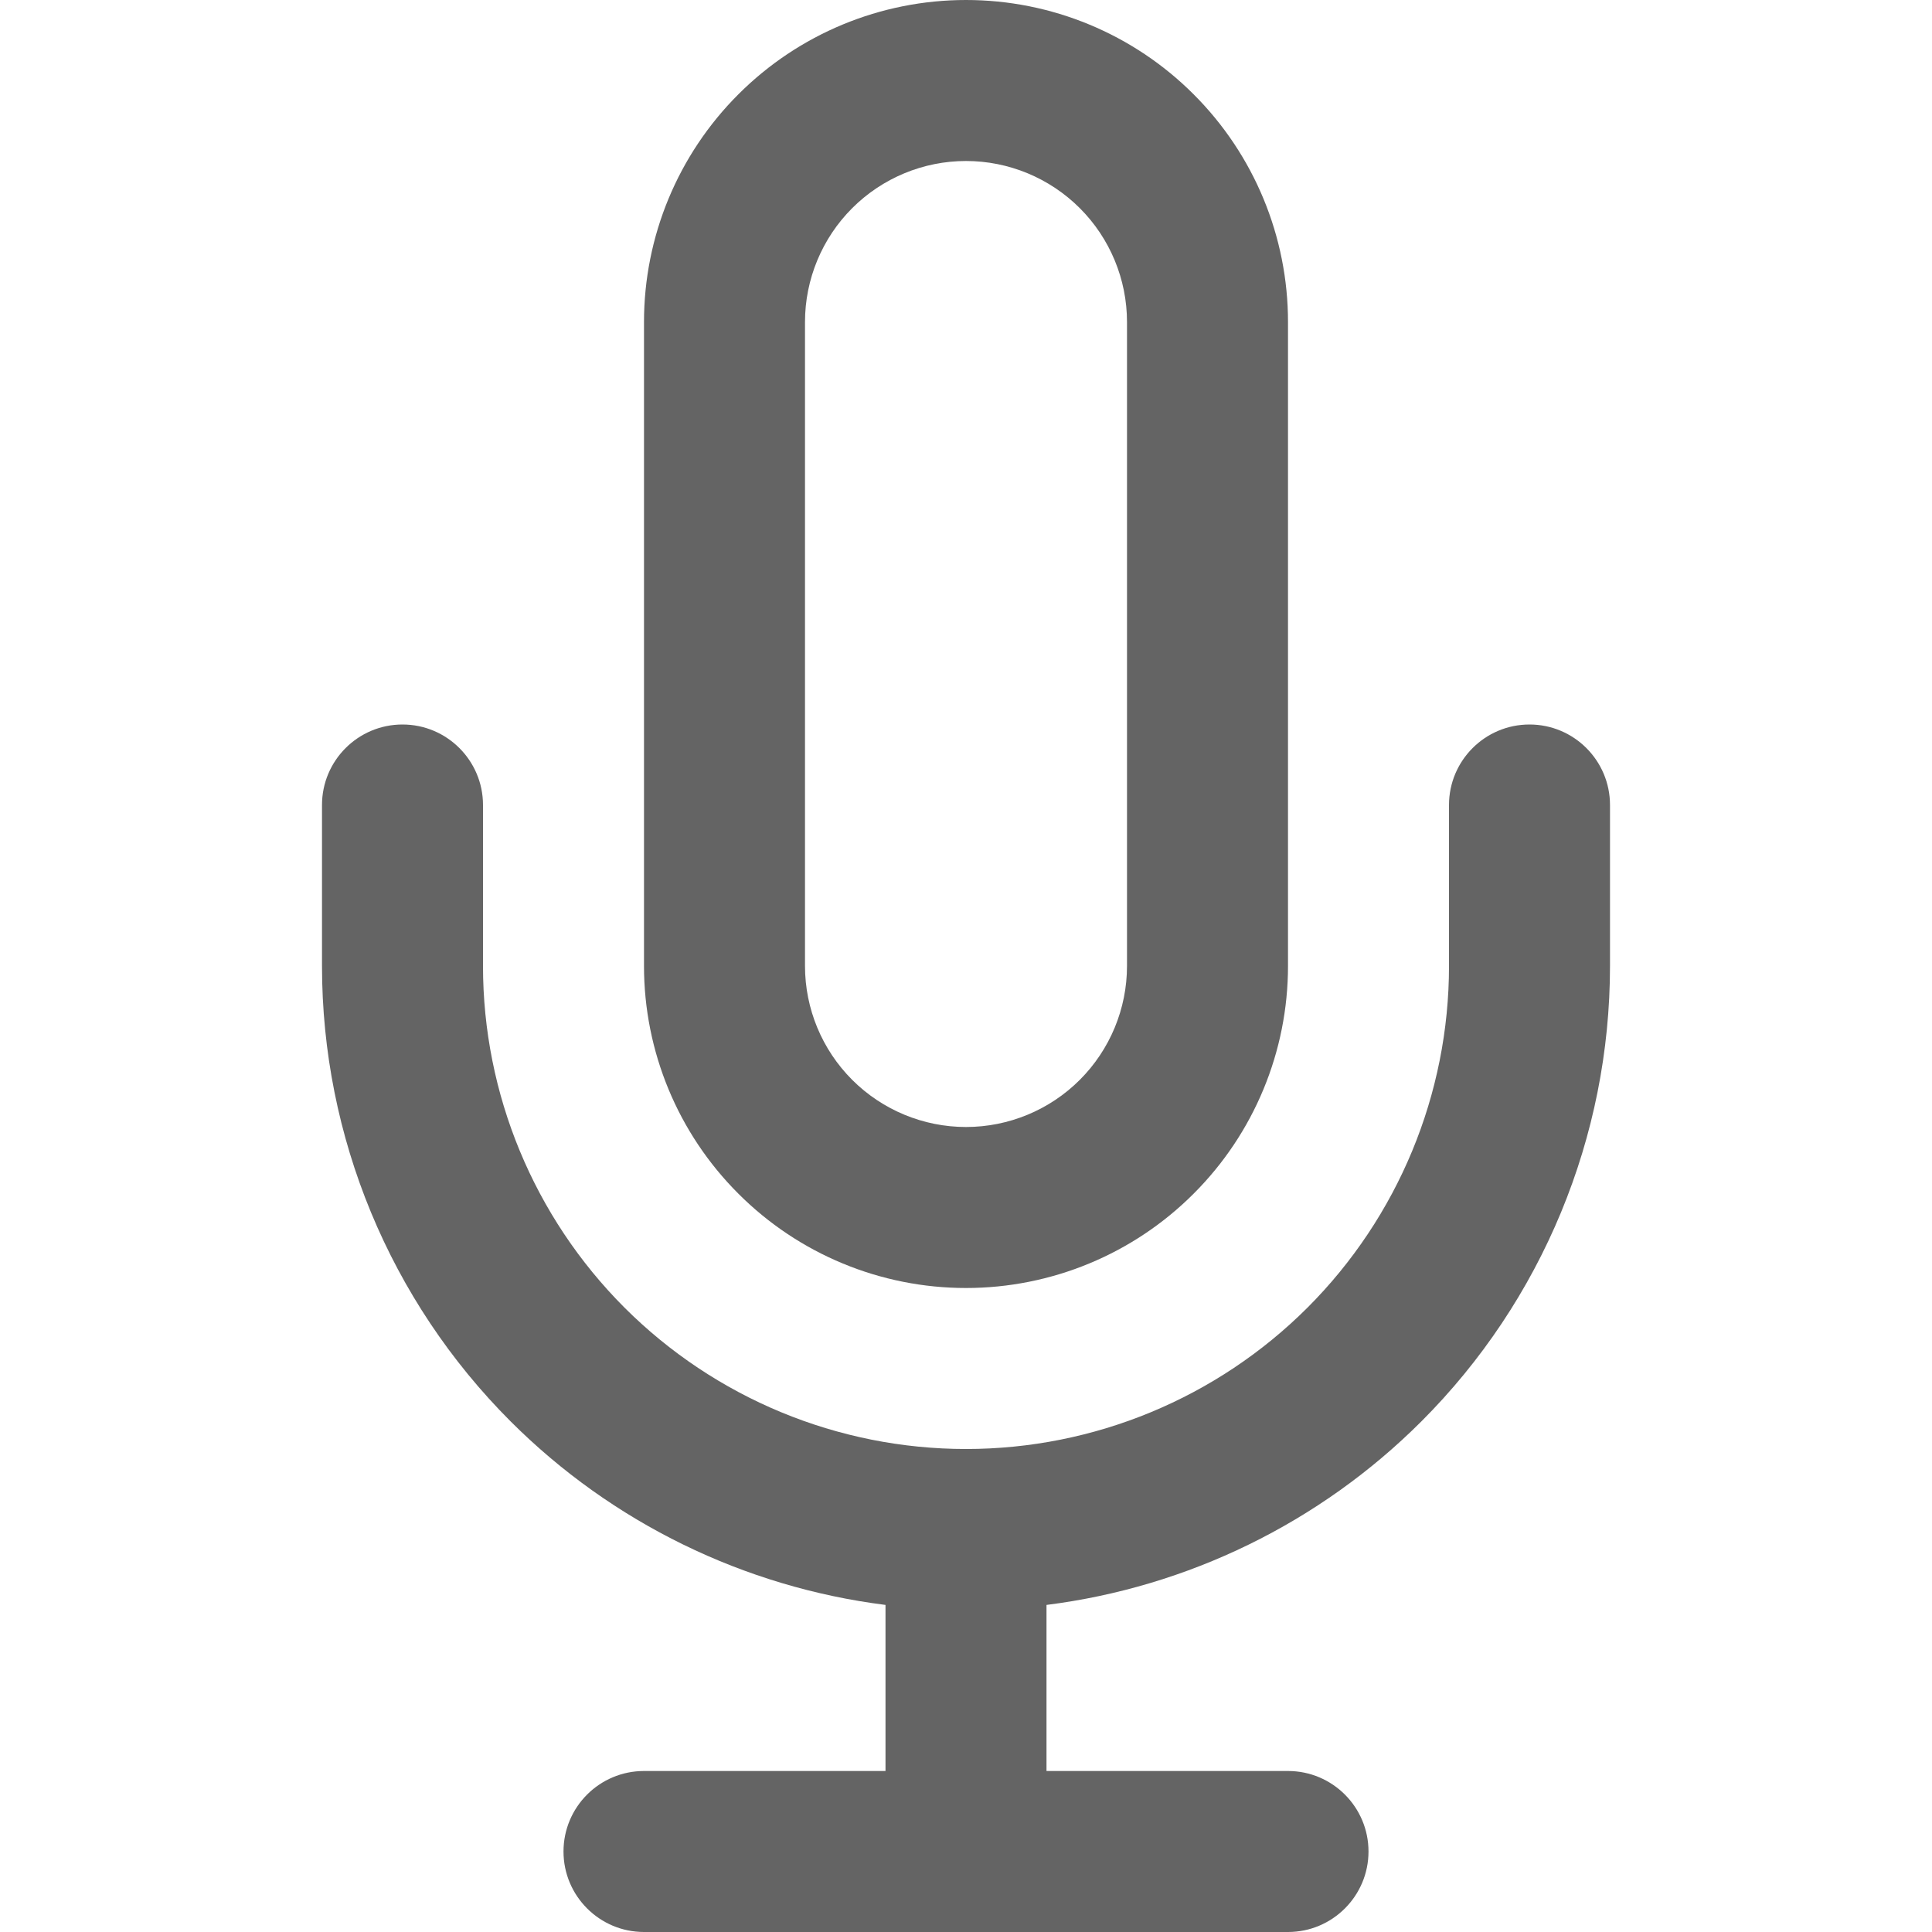<svg width="24" height="24" viewBox="0 0 24 24" fill="none" xmlns="http://www.w3.org/2000/svg">
<path fill-rule="evenodd" clip-rule="evenodd" d="M12 0C10.939 0 9.922 0.421 9.172 1.172C8.421 1.922 8 2.939 8 4V12C8 13.061 8.421 14.078 9.172 14.828C9.922 15.579 10.939 16 12 16C13.061 16 14.078 15.579 14.828 14.828C15.579 14.078 16 13.061 16 12V4C16 2.939 15.579 1.922 14.828 1.172C14.078 0.421 13.061 0 12 0ZM10.586 2.586C10.961 2.211 11.47 2 12 2C12.53 2 13.039 2.211 13.414 2.586C13.789 2.961 14 3.47 14 4V12C14 12.53 13.789 13.039 13.414 13.414C13.039 13.789 12.53 14 12 14C11.47 14 10.961 13.789 10.586 13.414C10.211 13.039 10 12.53 10 12V4C10 3.47 10.211 2.961 10.586 2.586Z" fill="#646464"/>
<path d="M6 10C6 9.448 5.552 9 5 9C4.448 9 4 9.448 4 10V12C4 14.122 4.843 16.157 6.343 17.657C7.606 18.919 9.247 19.716 11 19.937V22H8C7.448 22 7 22.448 7 23C7 23.552 7.448 24 8 24H16C16.552 24 17 23.552 17 23C17 22.448 16.552 22 16 22H13V19.937C14.753 19.716 16.394 18.919 17.657 17.657C19.157 16.157 20 14.122 20 12V10C20 9.448 19.552 9 19 9C18.448 9 18 9.448 18 10V12C18 13.591 17.368 15.117 16.243 16.243C15.117 17.368 13.591 18 12 18C10.409 18 8.883 17.368 7.757 16.243C6.632 15.117 6 13.591 6 12V10Z" fill="#646464"/>
</svg>
